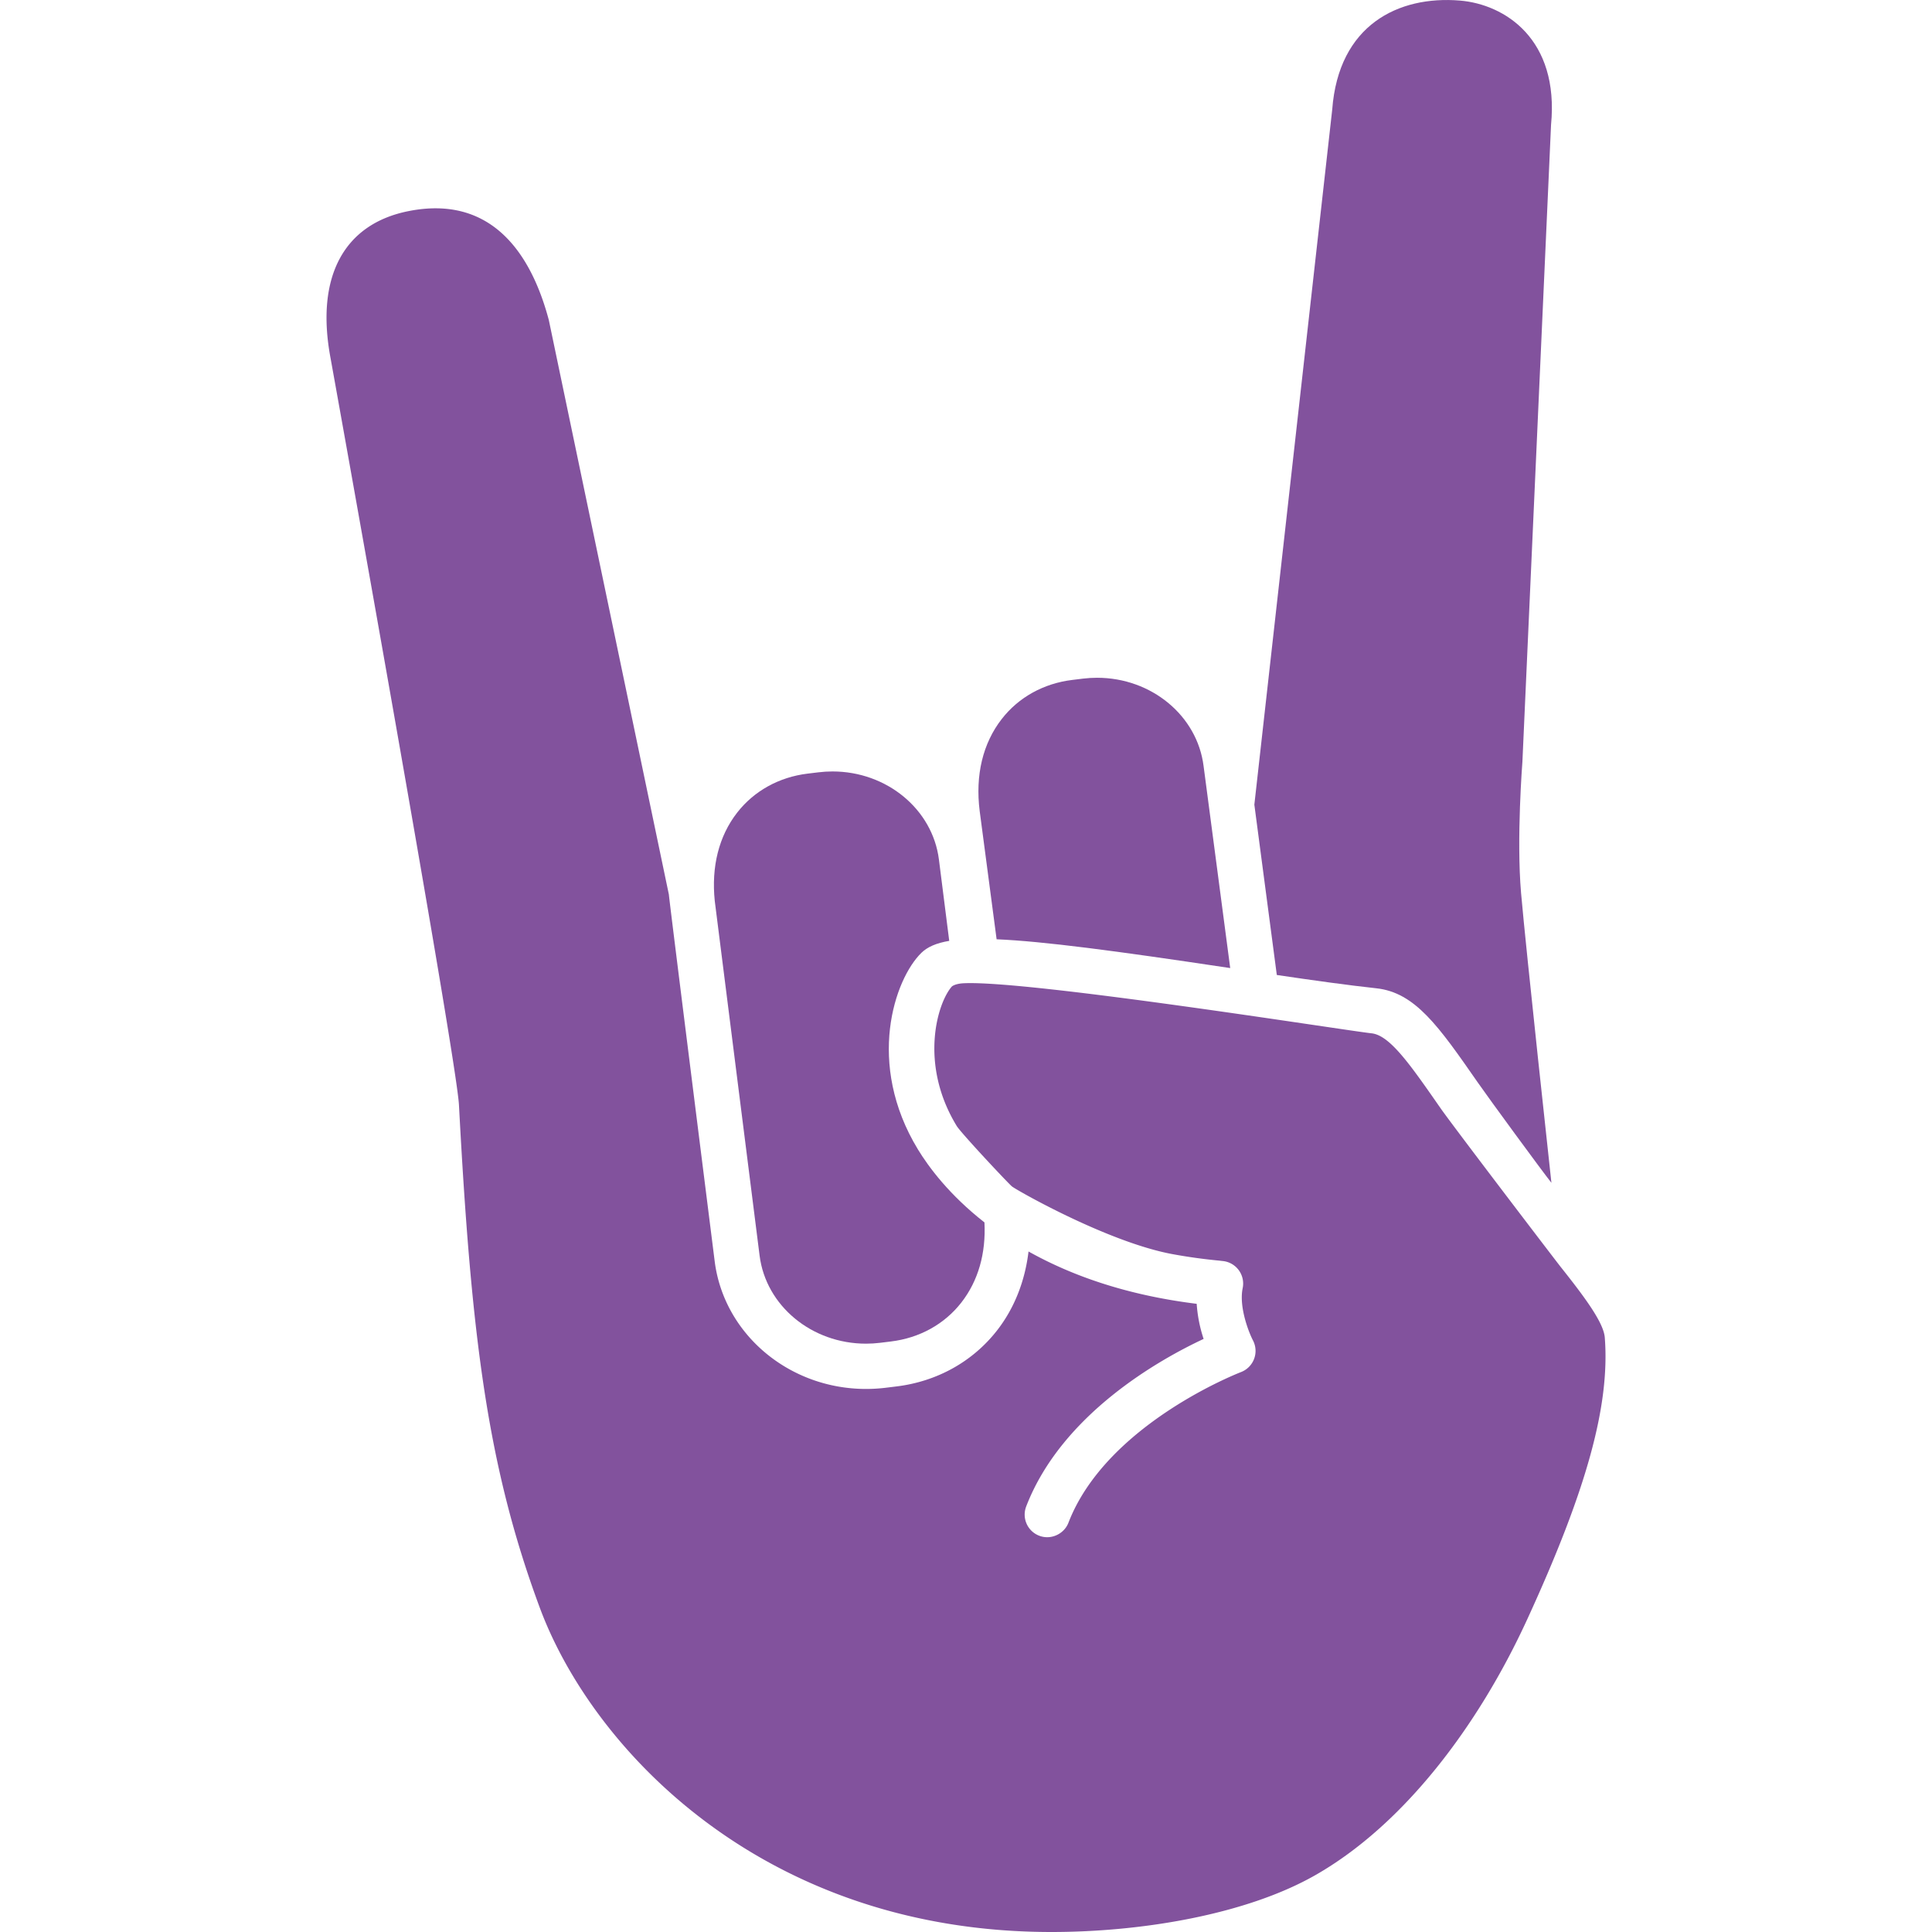 <?xml version="1.0" standalone="no"?><!DOCTYPE svg PUBLIC "-//W3C//DTD SVG 1.1//EN" "http://www.w3.org/Graphics/SVG/1.1/DTD/svg11.dtd"><svg class="icon" width="200px" height="200.00px" viewBox="0 0 1024 1024" version="1.1" xmlns="http://www.w3.org/2000/svg"><path d="M729.5 523.817c20.584 2.216 33.047 20.152 53.695 49.839 6.152 8.84 33.479 46.135 39.087 53.263 0 0-13.512-123.734-16.088-153.645-2.496-28.872 0.712-69.471 0.712-69.471l15.176-337.586c4.432-45.543-24.536-63.959-48.327-65.919-32.543-2.68-64.303 12.864-67.655 57.807l-41.271 368.378 11.904 90.278c19.536 2.888 37.647 5.416 52.767 7.056zM528.224 497.841c24.832 1.056 62.991 6.136 122.27 15.024l1.544 0.232-14.12-107.126c-3.384-26.672-27.64-46.743-56.447-46.743-2.464 0-4.952 0.152-7.416 0.448l-5.744 0.704c-15.136 1.84-28.392 9.176-37.335 20.664-10.08 12.936-14.136 29.831-11.72 48.863l8.968 67.935zM402.602 665.502c3.368 26.608 27.616 46.671 56.407 46.671 2.472 0 4.976-0.152 7.448-0.456l5.744-0.704c15.144-1.832 28.408-9.168 37.343-20.656 8.928-11.456 13.088-26.04 12.24-42.455-18.64-14.584-29.575-29.351-35.255-38.679-27.712-45.503-12.44-90.366 1.896-104.27 3.136-3.032 7.784-5.112 14.688-6.272l-5.464-43.119c-3.368-26.616-27.624-46.679-56.423-46.679-2.464 0-4.952 0.152-7.416 0.456l-5.776 0.696c-15.12 1.84-28.368 9.176-37.319 20.664-9.712 12.472-13.76 28.648-11.872 46.847l23.76 187.957z" fill="#82529d" /><path d="M697.053 993.921c-36.479 20.768-91.614 30.079-139.766 30.079-152.781 0-243.46-97.038-271.219-171.965-27.768-74.943-36.263-143.414-42.807-266.347-1.376-25.864-68.015-395.609-68.015-395.609-8.288-43.823 7.384-71.399 41.159-78.159 43.911-8.784 65.047 22.16 74.487 57.735l63.631 304.491c0.136 2.8 24.28 194.373 24.28 194.373 4.88 38.567 39.367 67.655 80.215 67.655 3.432 0 6.912-0.208 10.352-0.624l5.744-0.704c21.52-2.616 40.479-13.168 53.383-29.735 9.176-11.784 14.776-26.16 16.648-41.799 22.12 12.392 51.135 23.032 89.126 27.736a74.799 74.799 0 0 0 3.672 18.608c-23.184 10.84-75.175 39.831-94.038 88.798a11.984 11.984 0 0 0 6.88 15.504c3.576 1.384 7.384 0.888 10.432-0.928 2.232-1.328 4.072-3.344 5.08-5.952 20.16-52.335 90.702-79.551 91.414-79.831a12.016 12.016 0 0 0 6.392-16.792c-2.08-3.976-7.552-17.584-5.456-27.704a12.008 12.008 0 0 0-10.704-14.392c-0.736-0.064-1.392-0.176-2.112-0.24a285.811 285.811 0 0 1-24.12-3.352c-34.207-6.224-82.767-33.887-85.319-35.903-1.808-1.416-27.04-28.328-29.343-32.119-20.04-32.903-10.2-65.359-2.488-73.943 0.064-0.024 1.648-1.448 6.328-1.664 34.623-1.624 202.317 25.056 216.052 26.536 9.712 1.048 20.392 16.416 36.567 39.679 6.256 9.008 61.087 80.871 63.775 84.247 13.112 16.488 22.68 29.543 23.288 37.327 2.792 35.927-9.536 80.671-41.223 149.605l-0.088 0.184c-25.568 55.575-64.927 108.294-112.206 135.206z" fill="#82529d" /></svg>
